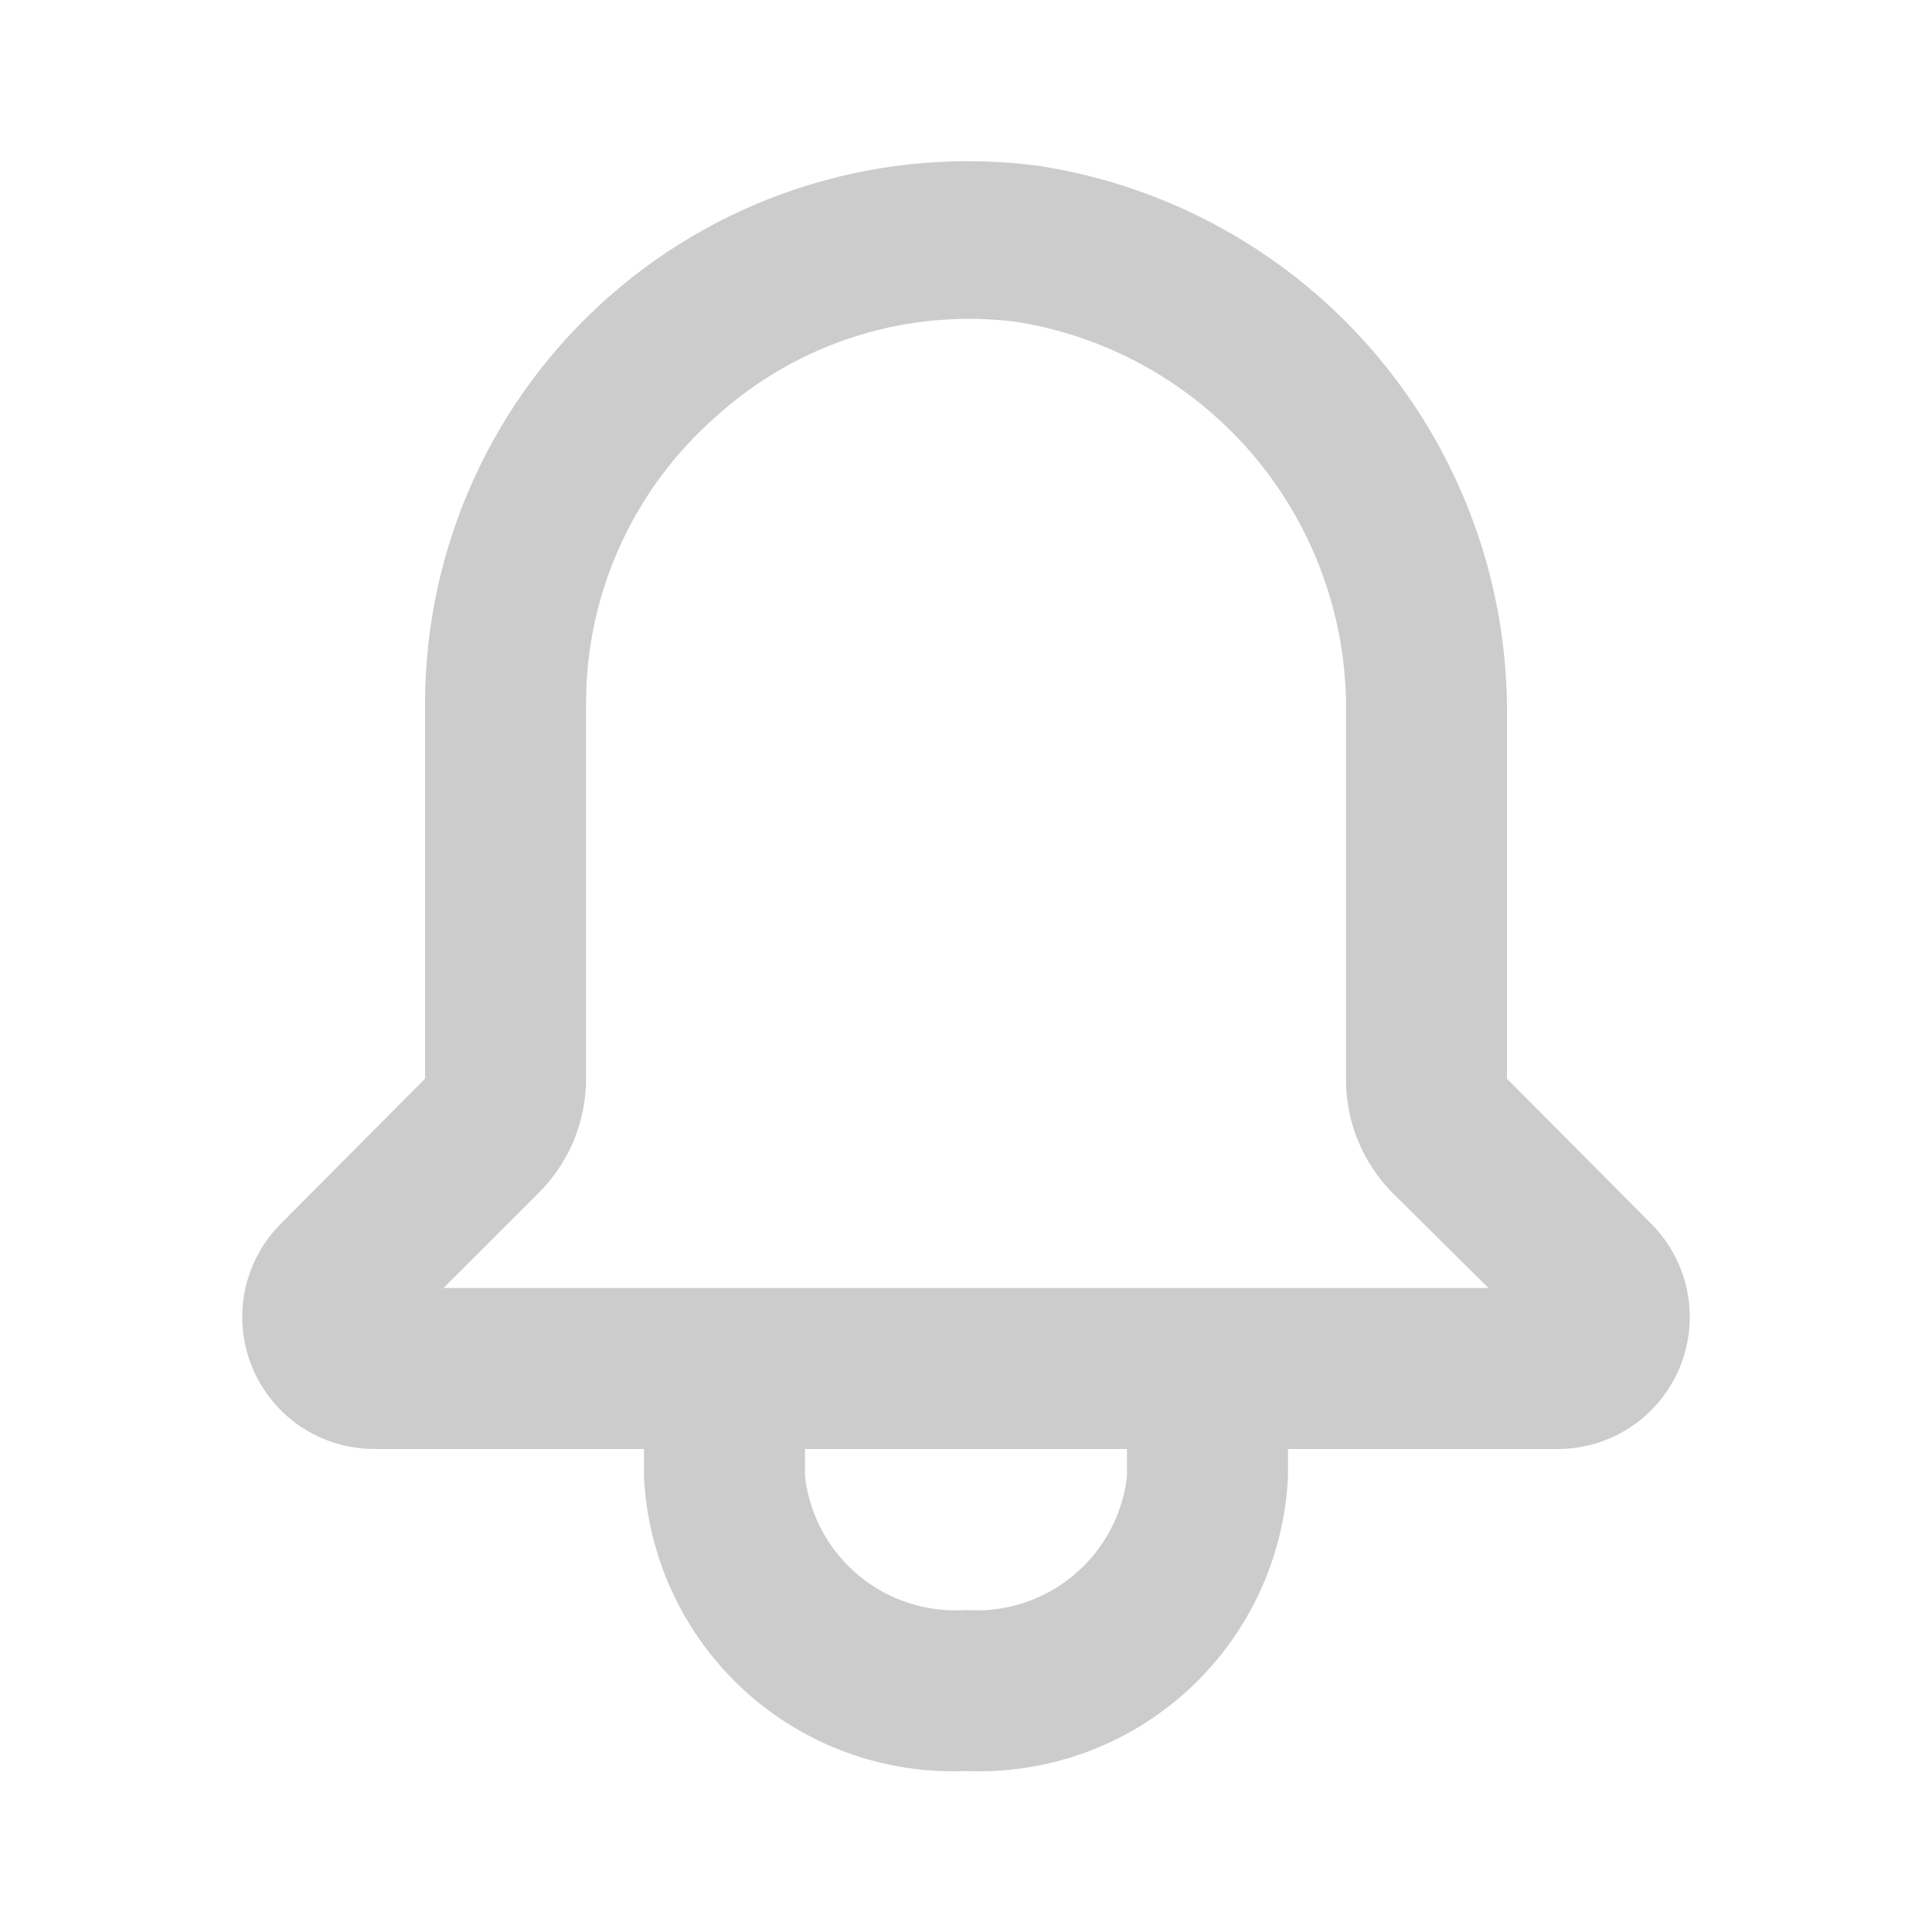 <svg width="24" height="24" viewBox="0 0 24 24" fill="none" xmlns="http://www.w3.org/2000/svg">
<path d="M20.52 15.21L18.72 13.4V8.94C18.744 7.284 18.168 5.675 17.098 4.41C16.029 3.146 14.537 2.311 12.9 2.06C11.95 1.935 10.984 2.014 10.067 2.292C9.149 2.569 8.302 3.04 7.581 3.671C6.86 4.302 6.281 5.08 5.885 5.952C5.488 6.825 5.282 7.772 5.28 8.73V13.4L3.48 15.21C3.254 15.44 3.101 15.731 3.039 16.048C2.978 16.364 3.011 16.692 3.135 16.99C3.259 17.287 3.468 17.542 3.735 17.722C4.003 17.901 4.318 17.998 4.64 18H8V18.34C8.047 19.355 8.494 20.311 9.244 20.997C9.994 21.683 10.985 22.043 12 22C13.015 22.043 14.007 21.683 14.756 20.997C15.506 20.311 15.953 19.355 16 18.34V18H19.36C19.683 17.998 19.997 17.901 20.265 17.722C20.533 17.542 20.741 17.287 20.865 16.99C20.989 16.692 21.022 16.364 20.961 16.048C20.899 15.731 20.746 15.44 20.52 15.21ZM14 18.34C13.945 18.821 13.706 19.262 13.333 19.571C12.961 19.881 12.483 20.034 12 20C11.517 20.034 11.04 19.881 10.667 19.571C10.294 19.262 10.056 18.821 10 18.34V18H14V18.34ZM5.51 16L6.69 14.82C6.877 14.634 7.026 14.413 7.127 14.169C7.228 13.925 7.28 13.664 7.28 13.4V8.73C7.281 8.055 7.425 7.389 7.705 6.775C7.984 6.161 8.392 5.614 8.9 5.17C9.401 4.716 9.996 4.376 10.641 4.174C11.287 3.972 11.969 3.912 12.64 4C13.797 4.188 14.846 4.787 15.596 5.687C16.346 6.588 16.745 7.729 16.72 8.9V13.4C16.719 13.663 16.769 13.924 16.869 14.168C16.968 14.412 17.115 14.633 17.3 14.82L18.49 16H5.51Z" fill="#CCCCCC"/>
</svg>
